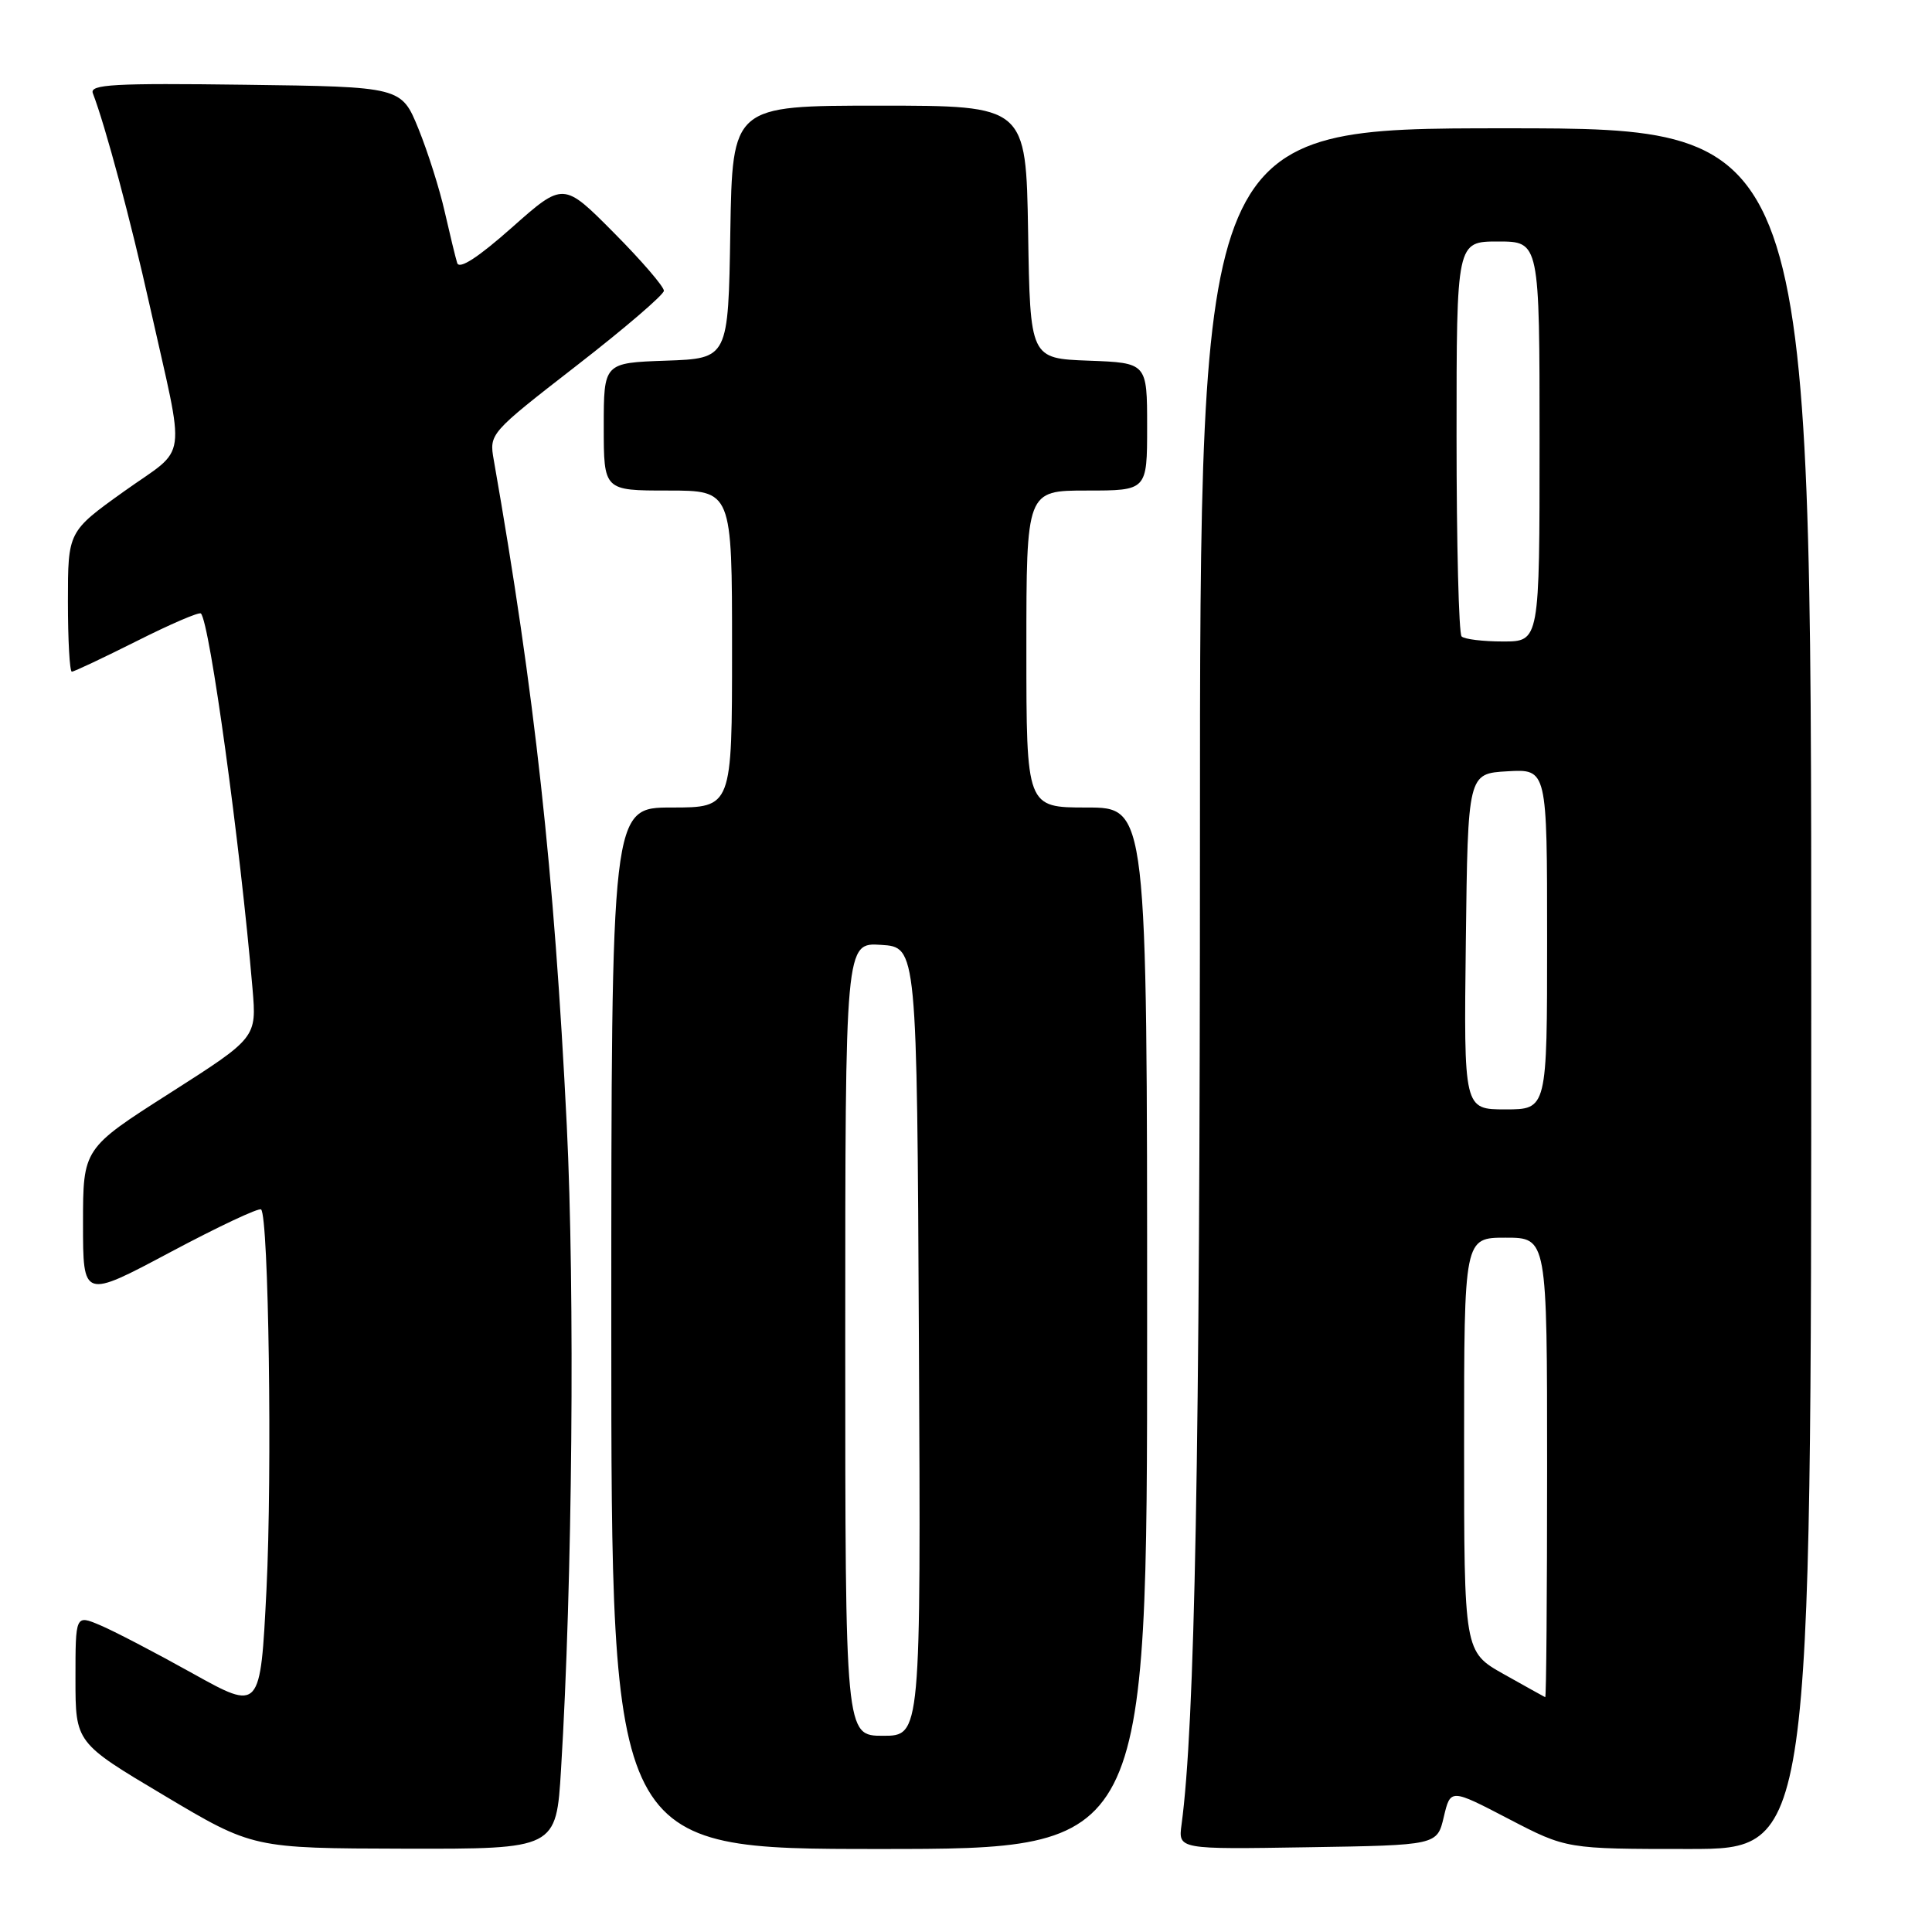 <?xml version="1.0" encoding="UTF-8" standalone="no"?>
<!DOCTYPE svg PUBLIC "-//W3C//DTD SVG 1.1//EN" "http://www.w3.org/Graphics/SVG/1.1/DTD/svg11.dtd" >
<svg xmlns="http://www.w3.org/2000/svg" xmlns:xlink="http://www.w3.org/1999/xlink" version="1.1" viewBox="0 0 256 256">
 <g >
 <path fill="currentColor"
d=" M 74.34 234.46 C 75.85 209.78 76.19 171.30 75.10 149.10 C 73.43 115.38 70.87 92.00 65.43 60.97 C 64.81 57.46 64.86 57.41 76.37 48.47 C 82.73 43.54 87.95 39.06 87.97 38.53 C 87.98 37.99 85.00 34.52 81.33 30.83 C 74.65 24.10 74.65 24.10 67.83 30.15 C 63.35 34.12 60.87 35.73 60.58 34.85 C 60.35 34.11 59.61 31.05 58.93 28.07 C 58.26 25.08 56.69 20.13 55.45 17.07 C 53.18 11.50 53.18 11.50 32.48 11.23 C 15.11 11.00 11.86 11.18 12.30 12.35 C 13.97 16.69 17.30 29.13 19.84 40.50 C 24.62 61.88 25.02 58.98 16.45 65.10 C 9.00 70.43 9.00 70.43 9.00 79.71 C 9.00 84.82 9.23 89.00 9.52 89.00 C 9.81 89.00 13.68 87.17 18.13 84.94 C 22.57 82.70 26.39 81.06 26.62 81.29 C 27.79 82.45 31.82 111.80 33.46 131.00 C 34.01 137.50 34.01 137.50 22.51 144.84 C 11.00 152.18 11.00 152.18 11.00 162.13 C 11.00 172.08 11.00 172.08 22.55 165.93 C 28.91 162.54 34.33 159.99 34.60 160.26 C 35.60 161.27 36.08 195.14 35.31 210.61 C 34.50 226.73 34.50 226.73 25.50 221.72 C 20.55 218.96 15.04 216.09 13.25 215.34 C 10.00 213.97 10.00 213.97 10.00 222.45 C 10.00 230.92 10.00 230.92 21.75 237.91 C 33.50 244.91 33.50 244.91 53.60 244.96 C 73.70 245.00 73.70 245.00 74.34 234.46 Z  M 152.00 176.00 C 152.00 107.00 152.00 107.00 144.00 107.00 C 136.00 107.00 136.00 107.00 136.00 86.00 C 136.00 65.00 136.00 65.00 144.00 65.00 C 152.00 65.00 152.00 65.00 152.00 56.54 C 152.00 48.08 152.00 48.08 144.25 47.79 C 136.50 47.50 136.50 47.50 136.23 30.75 C 135.95 14.00 135.95 14.00 116.50 14.00 C 97.05 14.00 97.05 14.00 96.77 30.75 C 96.50 47.50 96.50 47.50 88.25 47.79 C 80.00 48.08 80.00 48.08 80.00 56.54 C 80.00 65.00 80.00 65.00 88.50 65.00 C 97.00 65.00 97.00 65.00 97.00 86.00 C 97.00 107.00 97.00 107.00 89.00 107.00 C 81.00 107.00 81.00 107.00 81.00 176.00 C 81.00 245.00 81.00 245.00 116.50 245.00 C 152.00 245.00 152.00 245.00 152.00 176.00 Z  M 191.31 240.75 C 192.20 237.00 192.20 237.00 199.88 241.00 C 207.57 245.00 207.57 245.00 223.79 245.00 C 240.00 245.00 240.00 245.00 240.00 131.00 C 240.00 17.00 240.00 17.00 199.50 17.00 C 159.00 17.00 159.00 17.00 159.00 111.25 C 159.00 192.92 158.33 228.64 156.56 241.77 C 156.12 245.05 156.12 245.05 173.27 244.77 C 190.43 244.50 190.43 244.50 191.31 240.75 Z  M 112.00 177.45 C 112.00 124.89 112.00 124.89 116.75 125.20 C 121.50 125.50 121.50 125.50 121.76 177.75 C 122.02 230.00 122.02 230.00 117.01 230.00 C 112.00 230.00 112.00 230.00 112.00 177.45 Z  M 199.25 221.83 C 194.00 218.87 194.00 218.87 194.00 191.44 C 194.00 164.00 194.00 164.00 199.50 164.00 C 205.00 164.00 205.00 164.00 205.00 194.50 C 205.00 211.28 204.89 224.95 204.75 224.89 C 204.61 224.83 202.14 223.45 199.25 221.83 Z  M 194.23 124.75 C 194.50 102.50 194.50 102.50 199.75 102.20 C 205.00 101.90 205.00 101.90 205.00 124.45 C 205.00 147.00 205.00 147.00 199.48 147.00 C 193.96 147.00 193.96 147.00 194.23 124.75 Z  M 193.67 84.33 C 193.30 83.97 193.00 72.04 193.00 57.83 C 193.00 32.00 193.00 32.00 198.50 32.00 C 204.00 32.00 204.00 32.00 204.00 58.50 C 204.00 85.00 204.00 85.00 199.17 85.00 C 196.51 85.00 194.03 84.70 193.67 84.33 Z "/>
</g>
</svg>